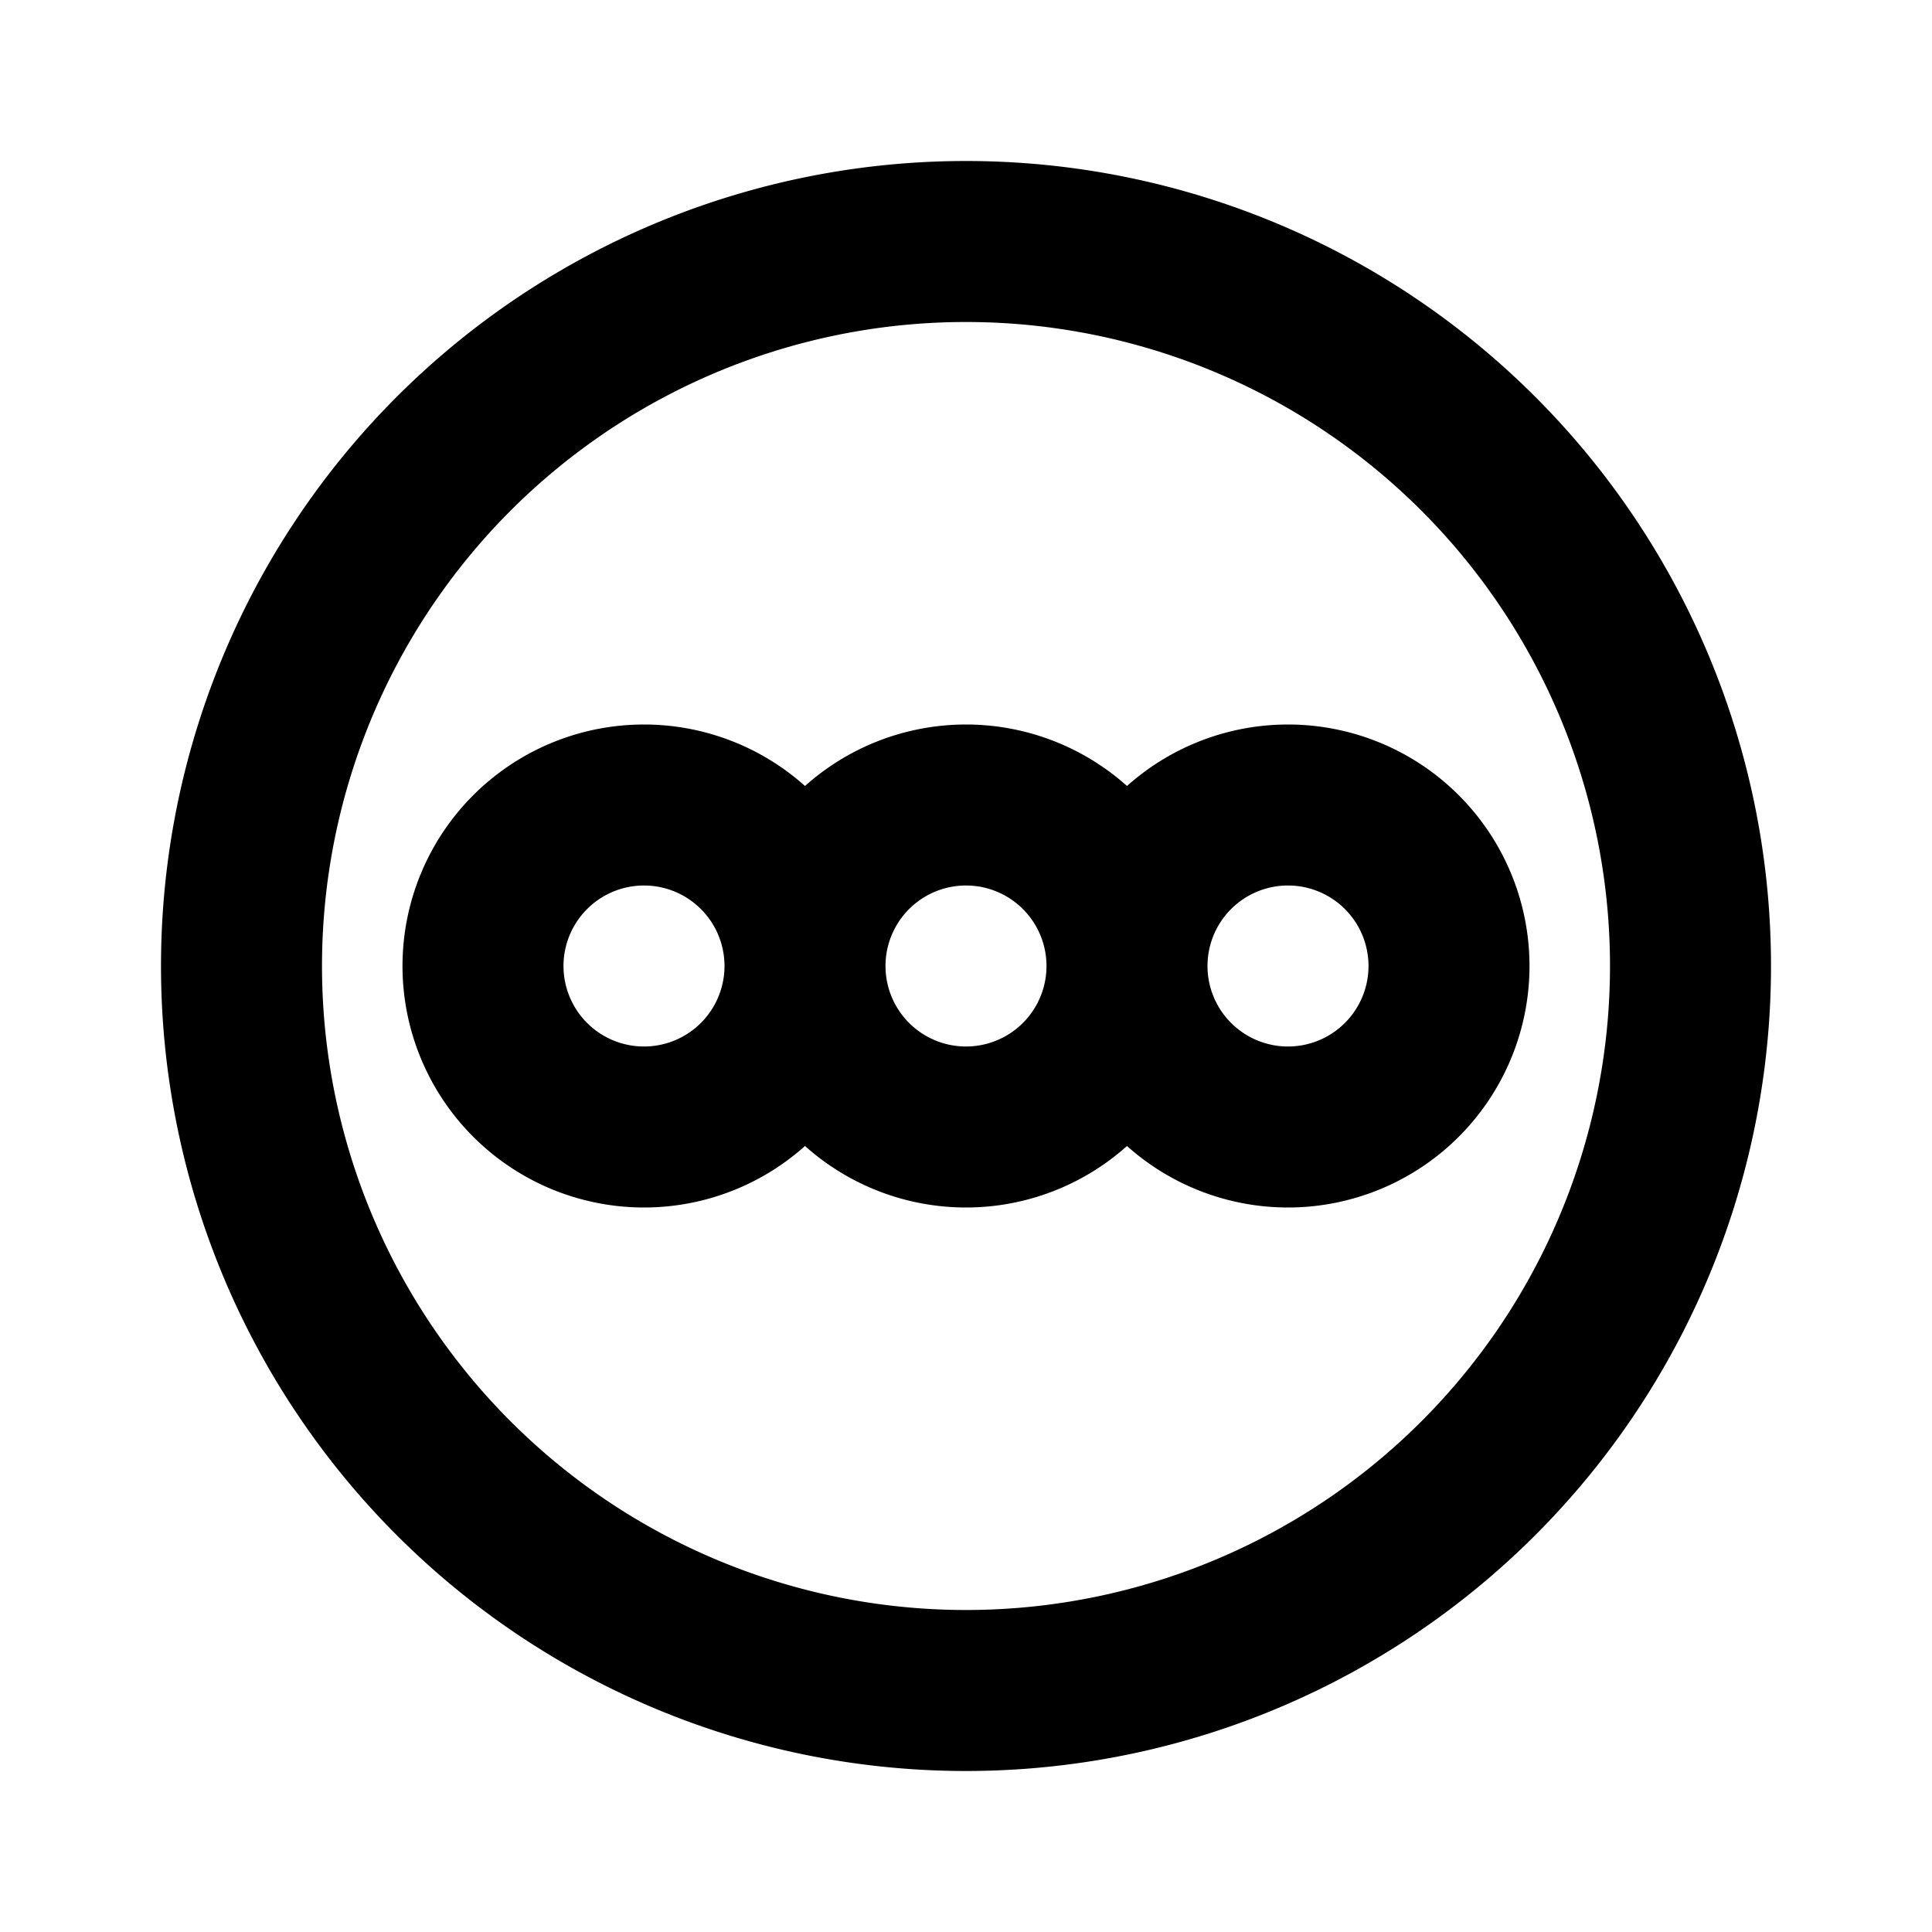 <!--
tags: [movies, reviews, cinema, film, watchlist, critique, diary, ratings, discussion, community]
category: Brand
version: "2.14"
unicode: "fa24"
-->
<svg
  xmlns="http://www.w3.org/2000/svg"
  width="24"
  height="24"
  viewBox="0 0 24 24"
  fill="none"
  stroke="currentColor"
  stroke-width="2"
  stroke-linecap="round"
  stroke-linejoin="round"
>
    <path d="M12 12m-9 0a9 9 0 1 0 18 0a9 9 0 1 0 -18 0M8 12m-2 0a2 2 0 1 0 4 0a2 2 0 1 0 -4 0M12 12m-2 0a2 2 0 1 0 4 0a2 2 0 1 0 -4 0M16 12m-2 0a2 2 0 1 0 4 0a2 2 0 1 0 -4 0" />
</svg>
